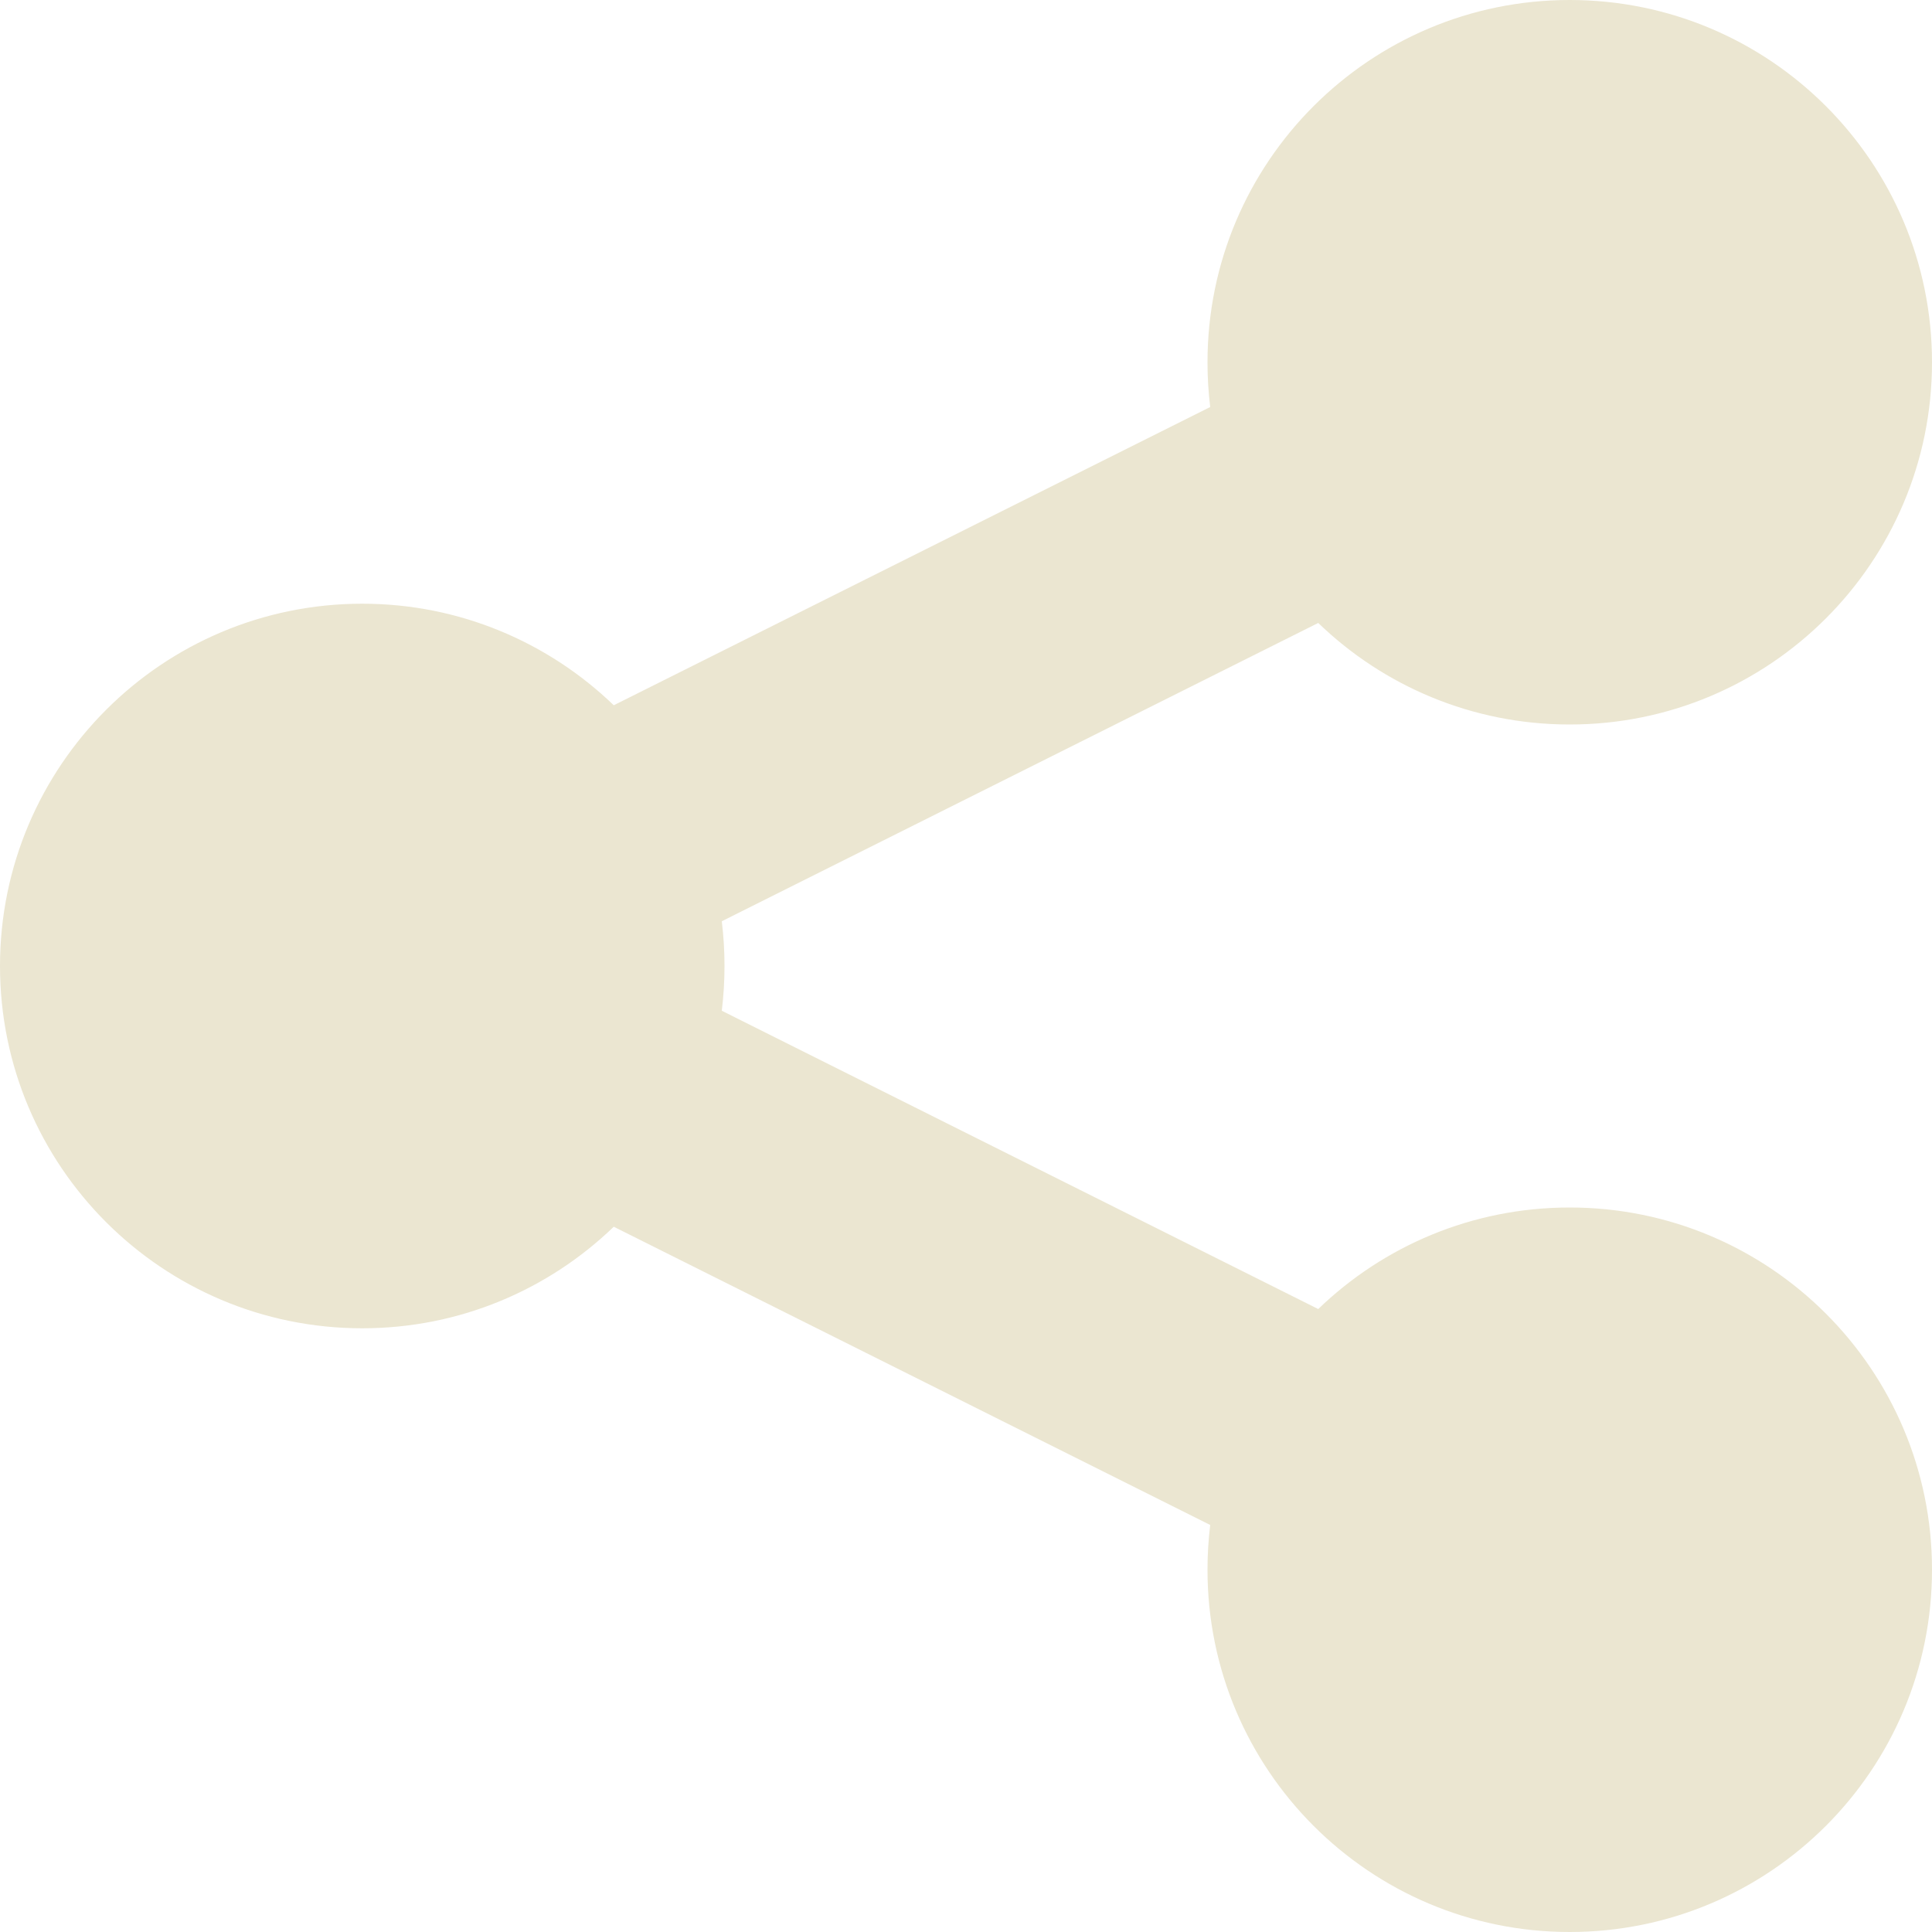 <svg width="25" height="25" viewBox="0 0 25 25" fill="none" xmlns="http://www.w3.org/2000/svg">
<path d="M20.312 9.375C22.901 9.375 25 7.276 25 4.688C25 2.099 22.901 0 20.312 0C17.724 0 15.625 2.099 15.625 4.688C15.625 4.884 15.637 5.077 15.66 5.267L7.942 9.126C7.098 8.313 5.951 7.812 4.688 7.812C2.099 7.812 0 9.911 0 12.5C0 15.089 2.099 17.188 4.688 17.188C5.951 17.188 7.099 16.687 7.942 15.874L15.66 19.733C15.637 19.923 15.625 20.116 15.625 20.312C15.625 22.901 17.724 25 20.312 25C22.901 25 25 22.901 25 20.312C25 17.724 22.901 15.625 20.312 15.625C19.049 15.625 17.901 16.125 17.058 16.939L9.34 13.079C9.363 12.889 9.375 12.696 9.375 12.5C9.375 12.304 9.363 12.111 9.34 11.921L17.058 8.061C17.901 8.875 19.049 9.375 20.312 9.375Z" fill="#EBE6D1"/>
</svg>

